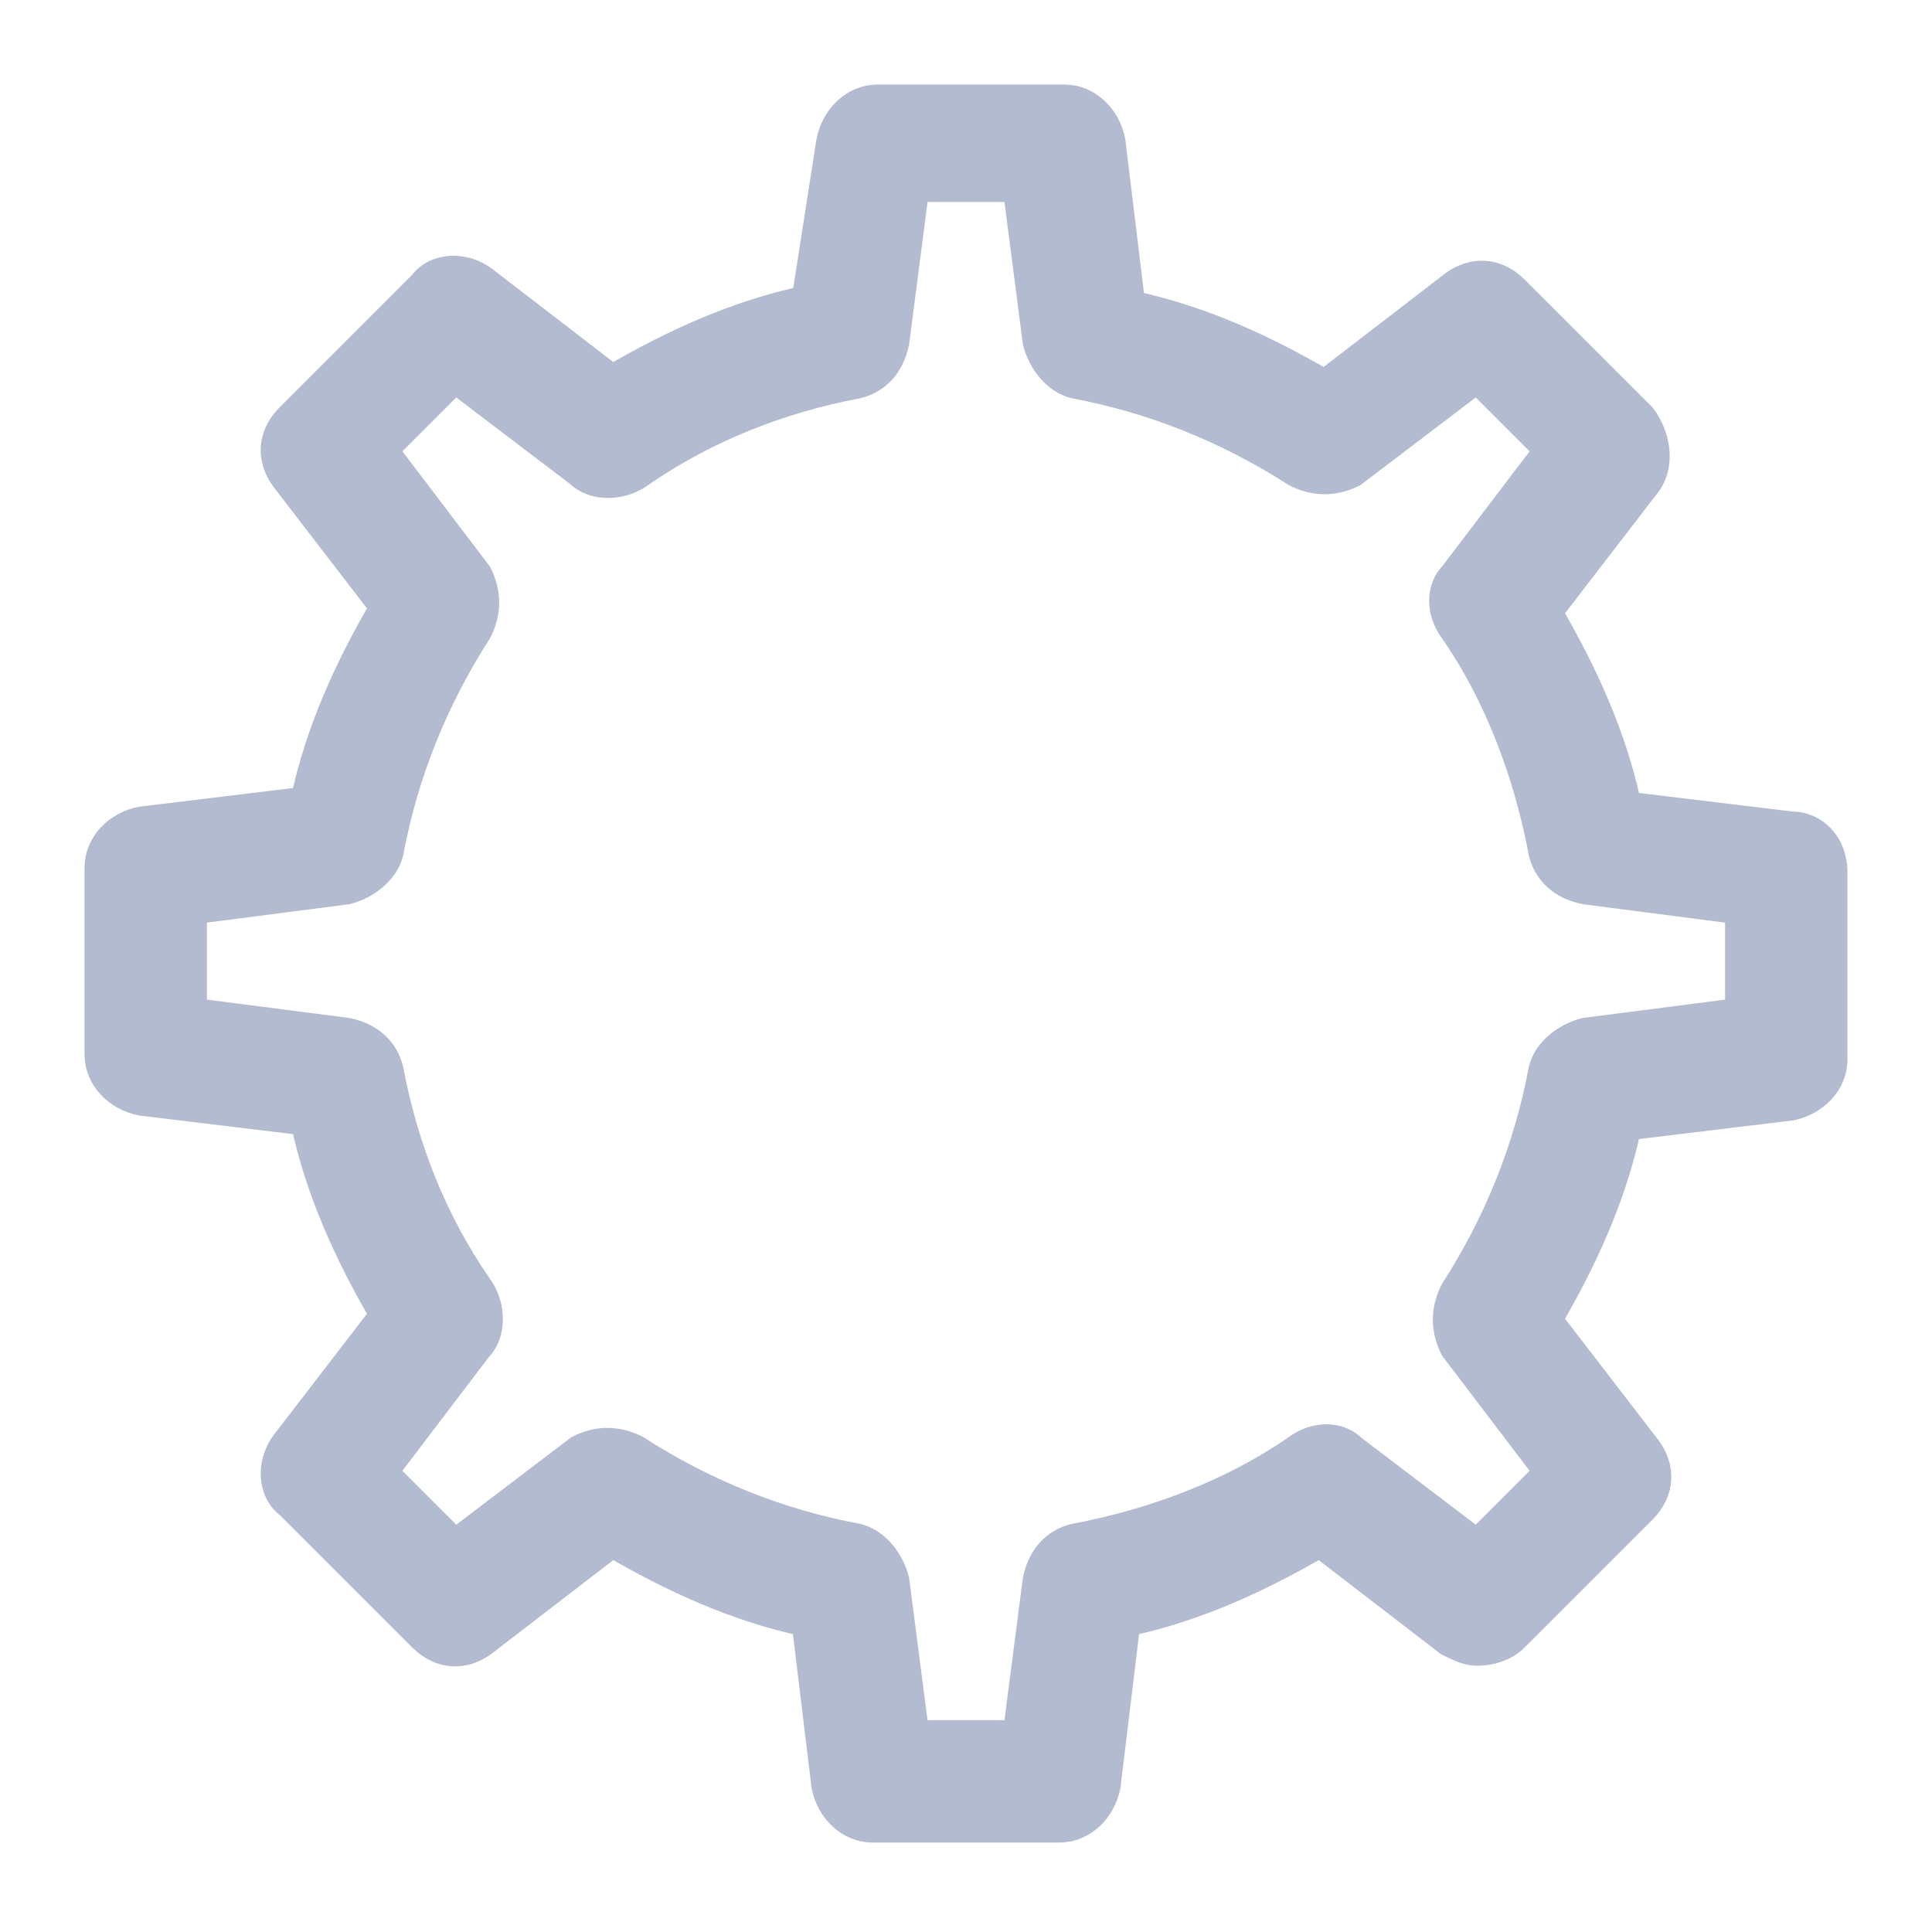 <svg width="20" height="20" viewBox="0 0 20 20" fill="none" xmlns="http://www.w3.org/2000/svg">
<path d="M18.542 8.525L16.864 8.322C16.712 7.61 16.407 6.949 16.051 6.339L17.068 5.017C17.22 4.814 17.169 4.508 17.017 4.305L15.695 2.983C15.492 2.78 15.237 2.78 15.034 2.932L13.712 3.949C13.102 3.593 12.441 3.288 11.729 3.136L11.525 1.458C11.475 1.203 11.271 1 11.017 1H9.085C8.831 1 8.627 1.203 8.576 1.458L8.322 3.085C7.61 3.237 6.949 3.542 6.339 3.898L5.017 2.881C4.814 2.729 4.508 2.729 4.356 2.932L2.983 4.305C2.78 4.508 2.78 4.763 2.932 4.966L3.949 6.288C3.593 6.898 3.288 7.559 3.136 8.271L1.458 8.475C1.203 8.525 1 8.729 1 8.983V10.915C1 11.169 1.203 11.373 1.458 11.424L3.136 11.627C3.288 12.339 3.593 13 3.949 13.61L2.932 14.932C2.78 15.136 2.78 15.441 2.983 15.593L4.356 16.966C4.559 17.169 4.814 17.169 5.017 17.017L6.339 16C6.949 16.356 7.61 16.661 8.322 16.814L8.525 18.491C8.576 18.746 8.78 18.949 9.034 18.949H10.966C11.22 18.949 11.424 18.746 11.475 18.491L11.678 16.814C12.39 16.661 13.051 16.356 13.661 16L14.983 17.017C15.085 17.068 15.186 17.119 15.288 17.119C15.441 17.119 15.593 17.068 15.695 16.966L17.017 15.644C17.22 15.441 17.22 15.186 17.068 14.983L16.051 13.661C16.407 13.051 16.712 12.39 16.864 11.678L18.542 11.475C18.797 11.424 19 11.22 19 10.966V9.034C19 8.729 18.797 8.525 18.542 8.525ZM17.983 10.458L16.407 10.661C16.203 10.712 16 10.864 15.949 11.068C15.797 11.881 15.492 12.644 15.034 13.356C14.932 13.559 14.932 13.763 15.034 13.966L16 15.237L15.288 15.949L14.017 14.983C13.864 14.831 13.61 14.831 13.407 14.983C12.746 15.441 11.932 15.746 11.119 15.898C10.915 15.949 10.763 16.102 10.712 16.356L10.508 17.932H9.492L9.288 16.356C9.237 16.152 9.085 15.949 8.881 15.898C8.068 15.746 7.305 15.441 6.593 14.983C6.39 14.881 6.186 14.881 5.983 14.983L4.712 15.949L4 15.237L4.966 13.966C5.119 13.814 5.119 13.508 4.966 13.305C4.508 12.644 4.203 11.881 4.051 11.068C4 10.864 3.847 10.712 3.593 10.661L2.017 10.458V9.441L3.593 9.237C3.797 9.186 4 9.034 4.051 8.831C4.203 8.017 4.508 7.254 4.966 6.542C5.068 6.339 5.068 6.136 4.966 5.932L4 4.661L4.712 3.949L5.983 4.915C6.136 5.068 6.441 5.068 6.644 4.915C7.305 4.458 8.068 4.153 8.881 4C9.085 3.949 9.237 3.797 9.288 3.542L9.492 1.966H10.508L10.712 3.542C10.763 3.746 10.915 3.949 11.119 4C11.932 4.153 12.695 4.458 13.407 4.915C13.61 5.017 13.814 5.017 14.017 4.915L15.288 3.949L16 4.661L15.034 5.932C14.881 6.085 14.881 6.339 15.034 6.542C15.492 7.203 15.797 8.017 15.949 8.831C16 9.034 16.152 9.186 16.407 9.237L17.983 9.441V10.458Z" fill="#B3BBD0" stroke="#B3BBD0" stroke-width="0.25"/>
</svg>
